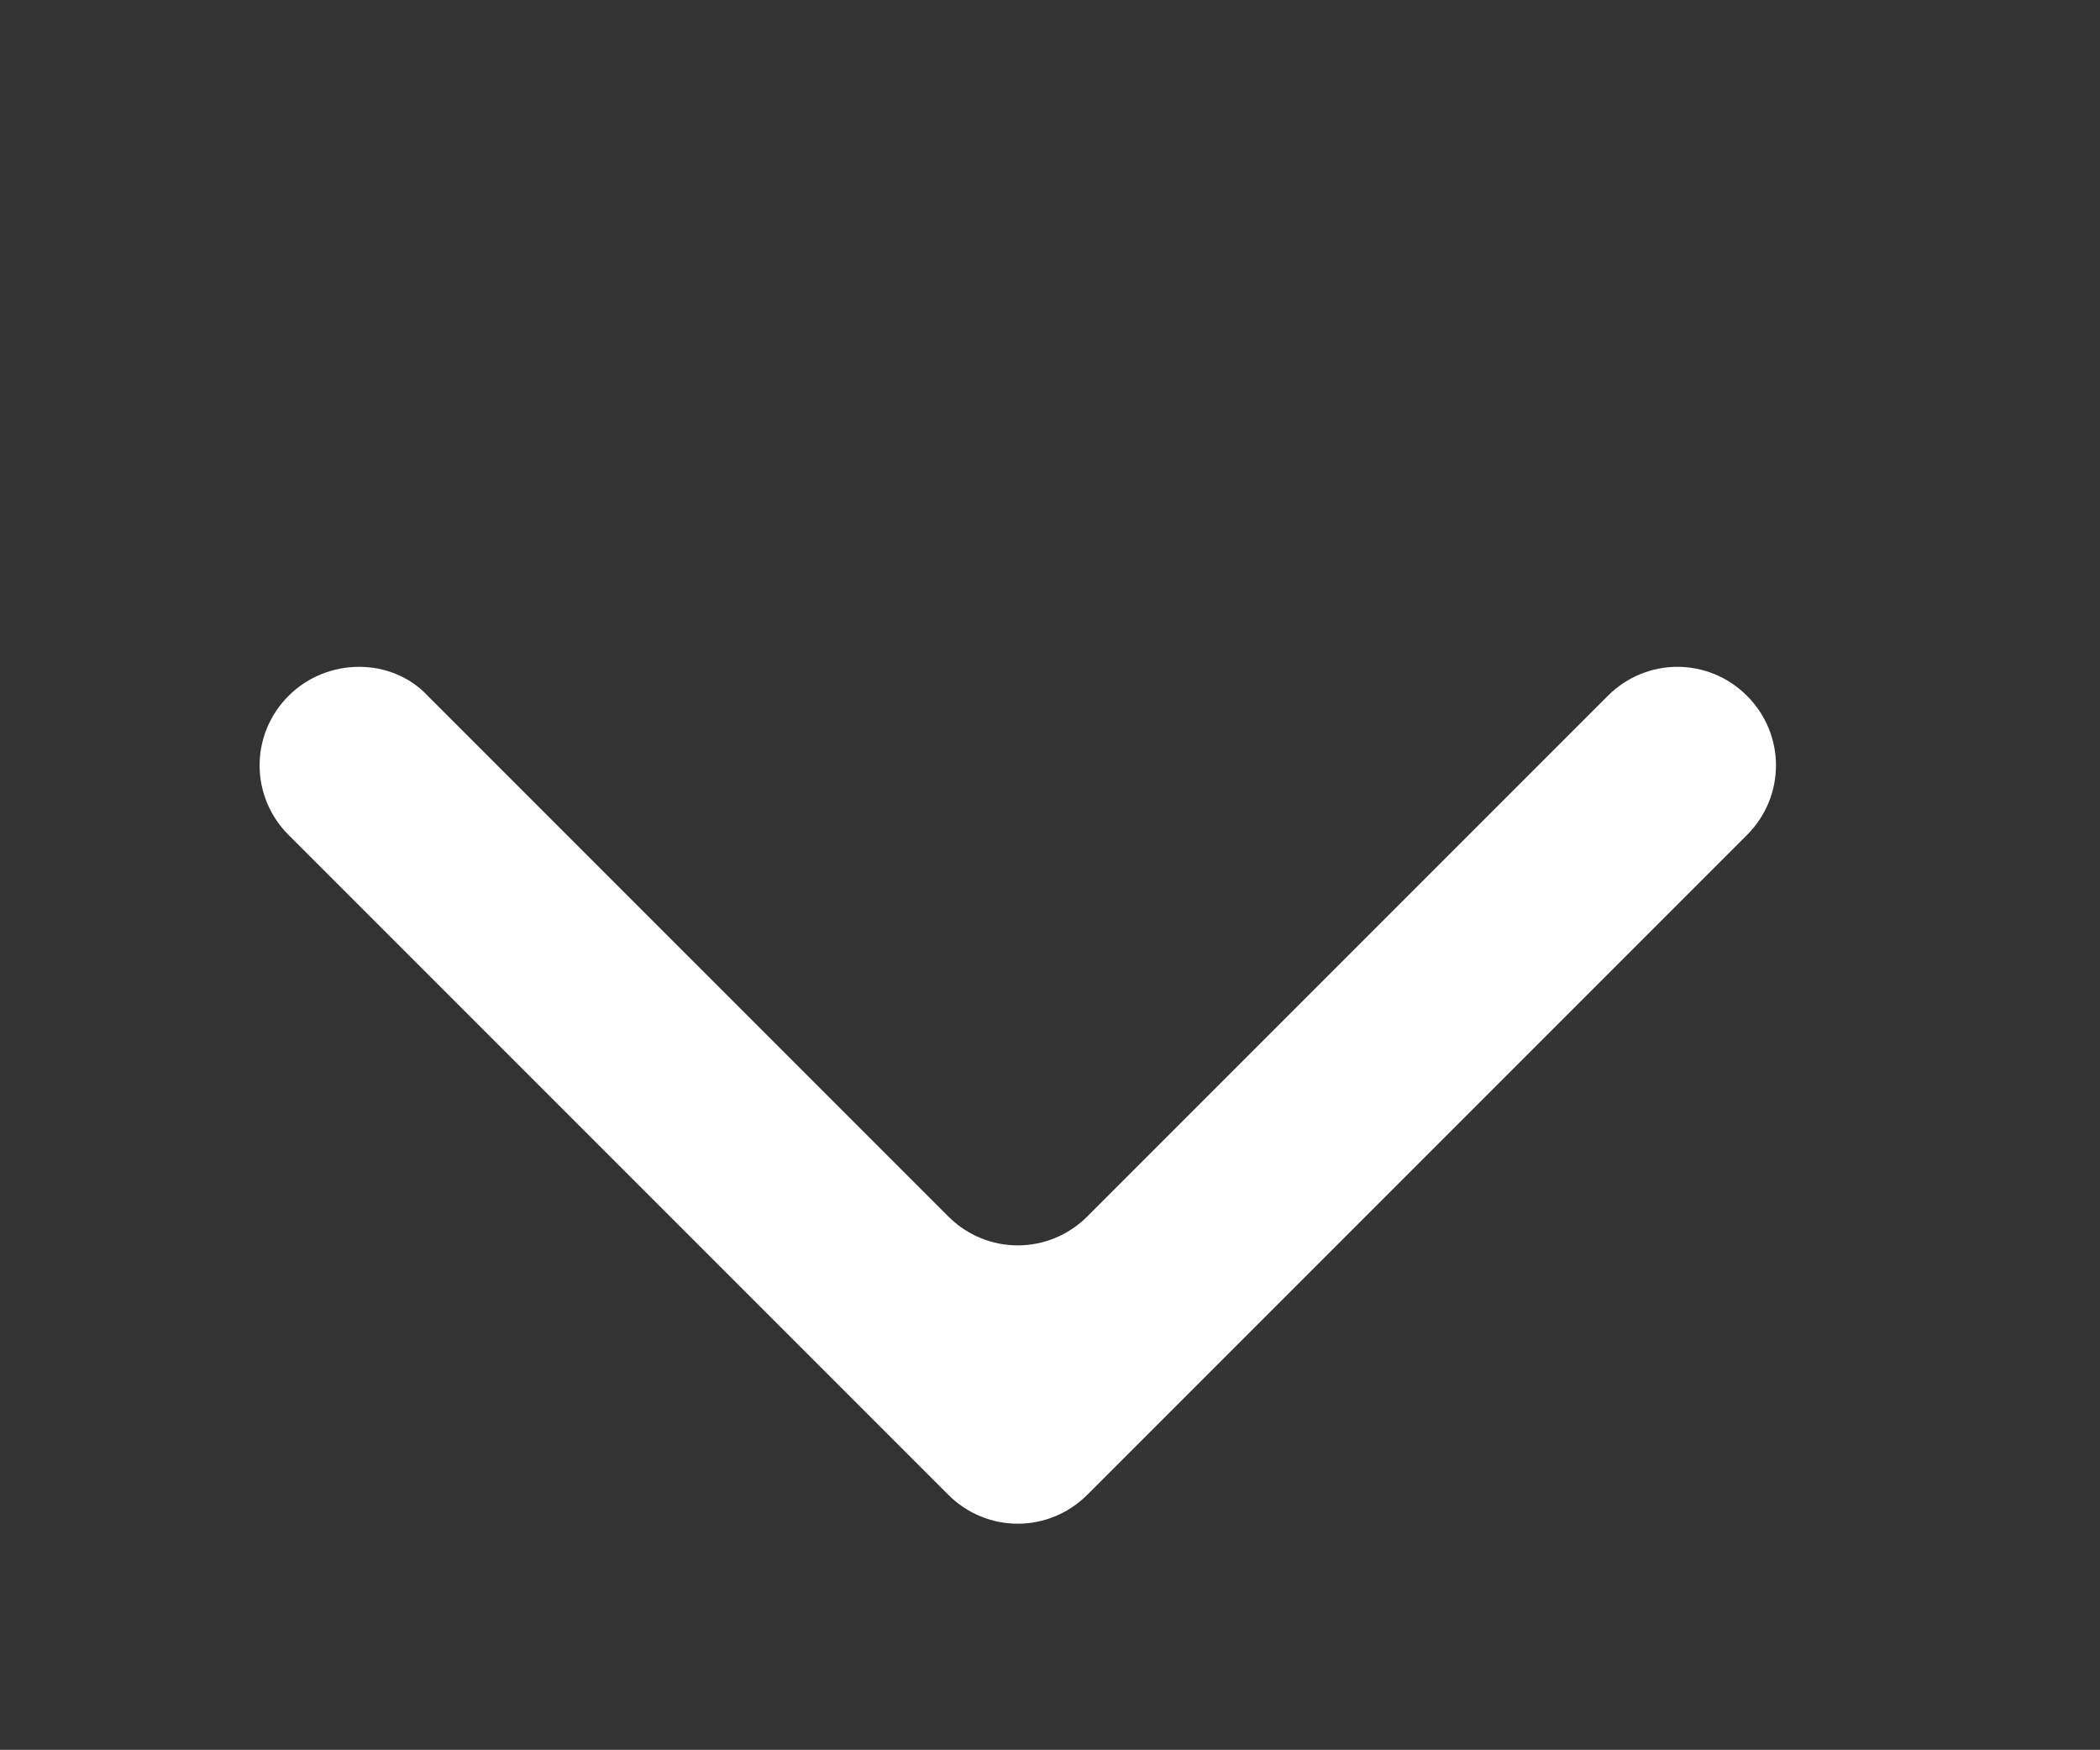 <?xml version="1.0" encoding="utf-8"?>
<!-- Generator: Adobe Illustrator 23.0.0, SVG Export Plug-In . SVG Version: 6.00 Build 0)  -->
<svg version="1.1" id="Capa_1" xmlns="http://www.w3.org/2000/svg" xmlns:xlink="http://www.w3.org/1999/xlink" x="0px" y="0px"
	 viewBox="0 0 81.5 67.9" style="enable-background:new 0 0 81.5 67.9;" xml:space="preserve">
<rect x="0" y="0" width="81.5" height="67.9" fill="#333333" stroke="none"/>
<style type="text/css">
	.st0{fill:#FFFFFF;}
</style>
<path class="st0" d="M11.2,27c-1.5,1.5-1.5,3.9,0,5.4l22.9,22.9l2.7,2.7c1.5,1.5,3.9,1.5,5.4,0l25.6-25.6c1.5-1.5,1.5-3.9,0-5.4l0,0
	c-1.5-1.5-3.9-1.5-5.4,0L42.2,47.2c-1.5,1.5-3.9,1.5-5.4,0L16.6,27C15.2,25.5,12.7,25.5,11.2,27L11.2,27z"/>
</svg>

